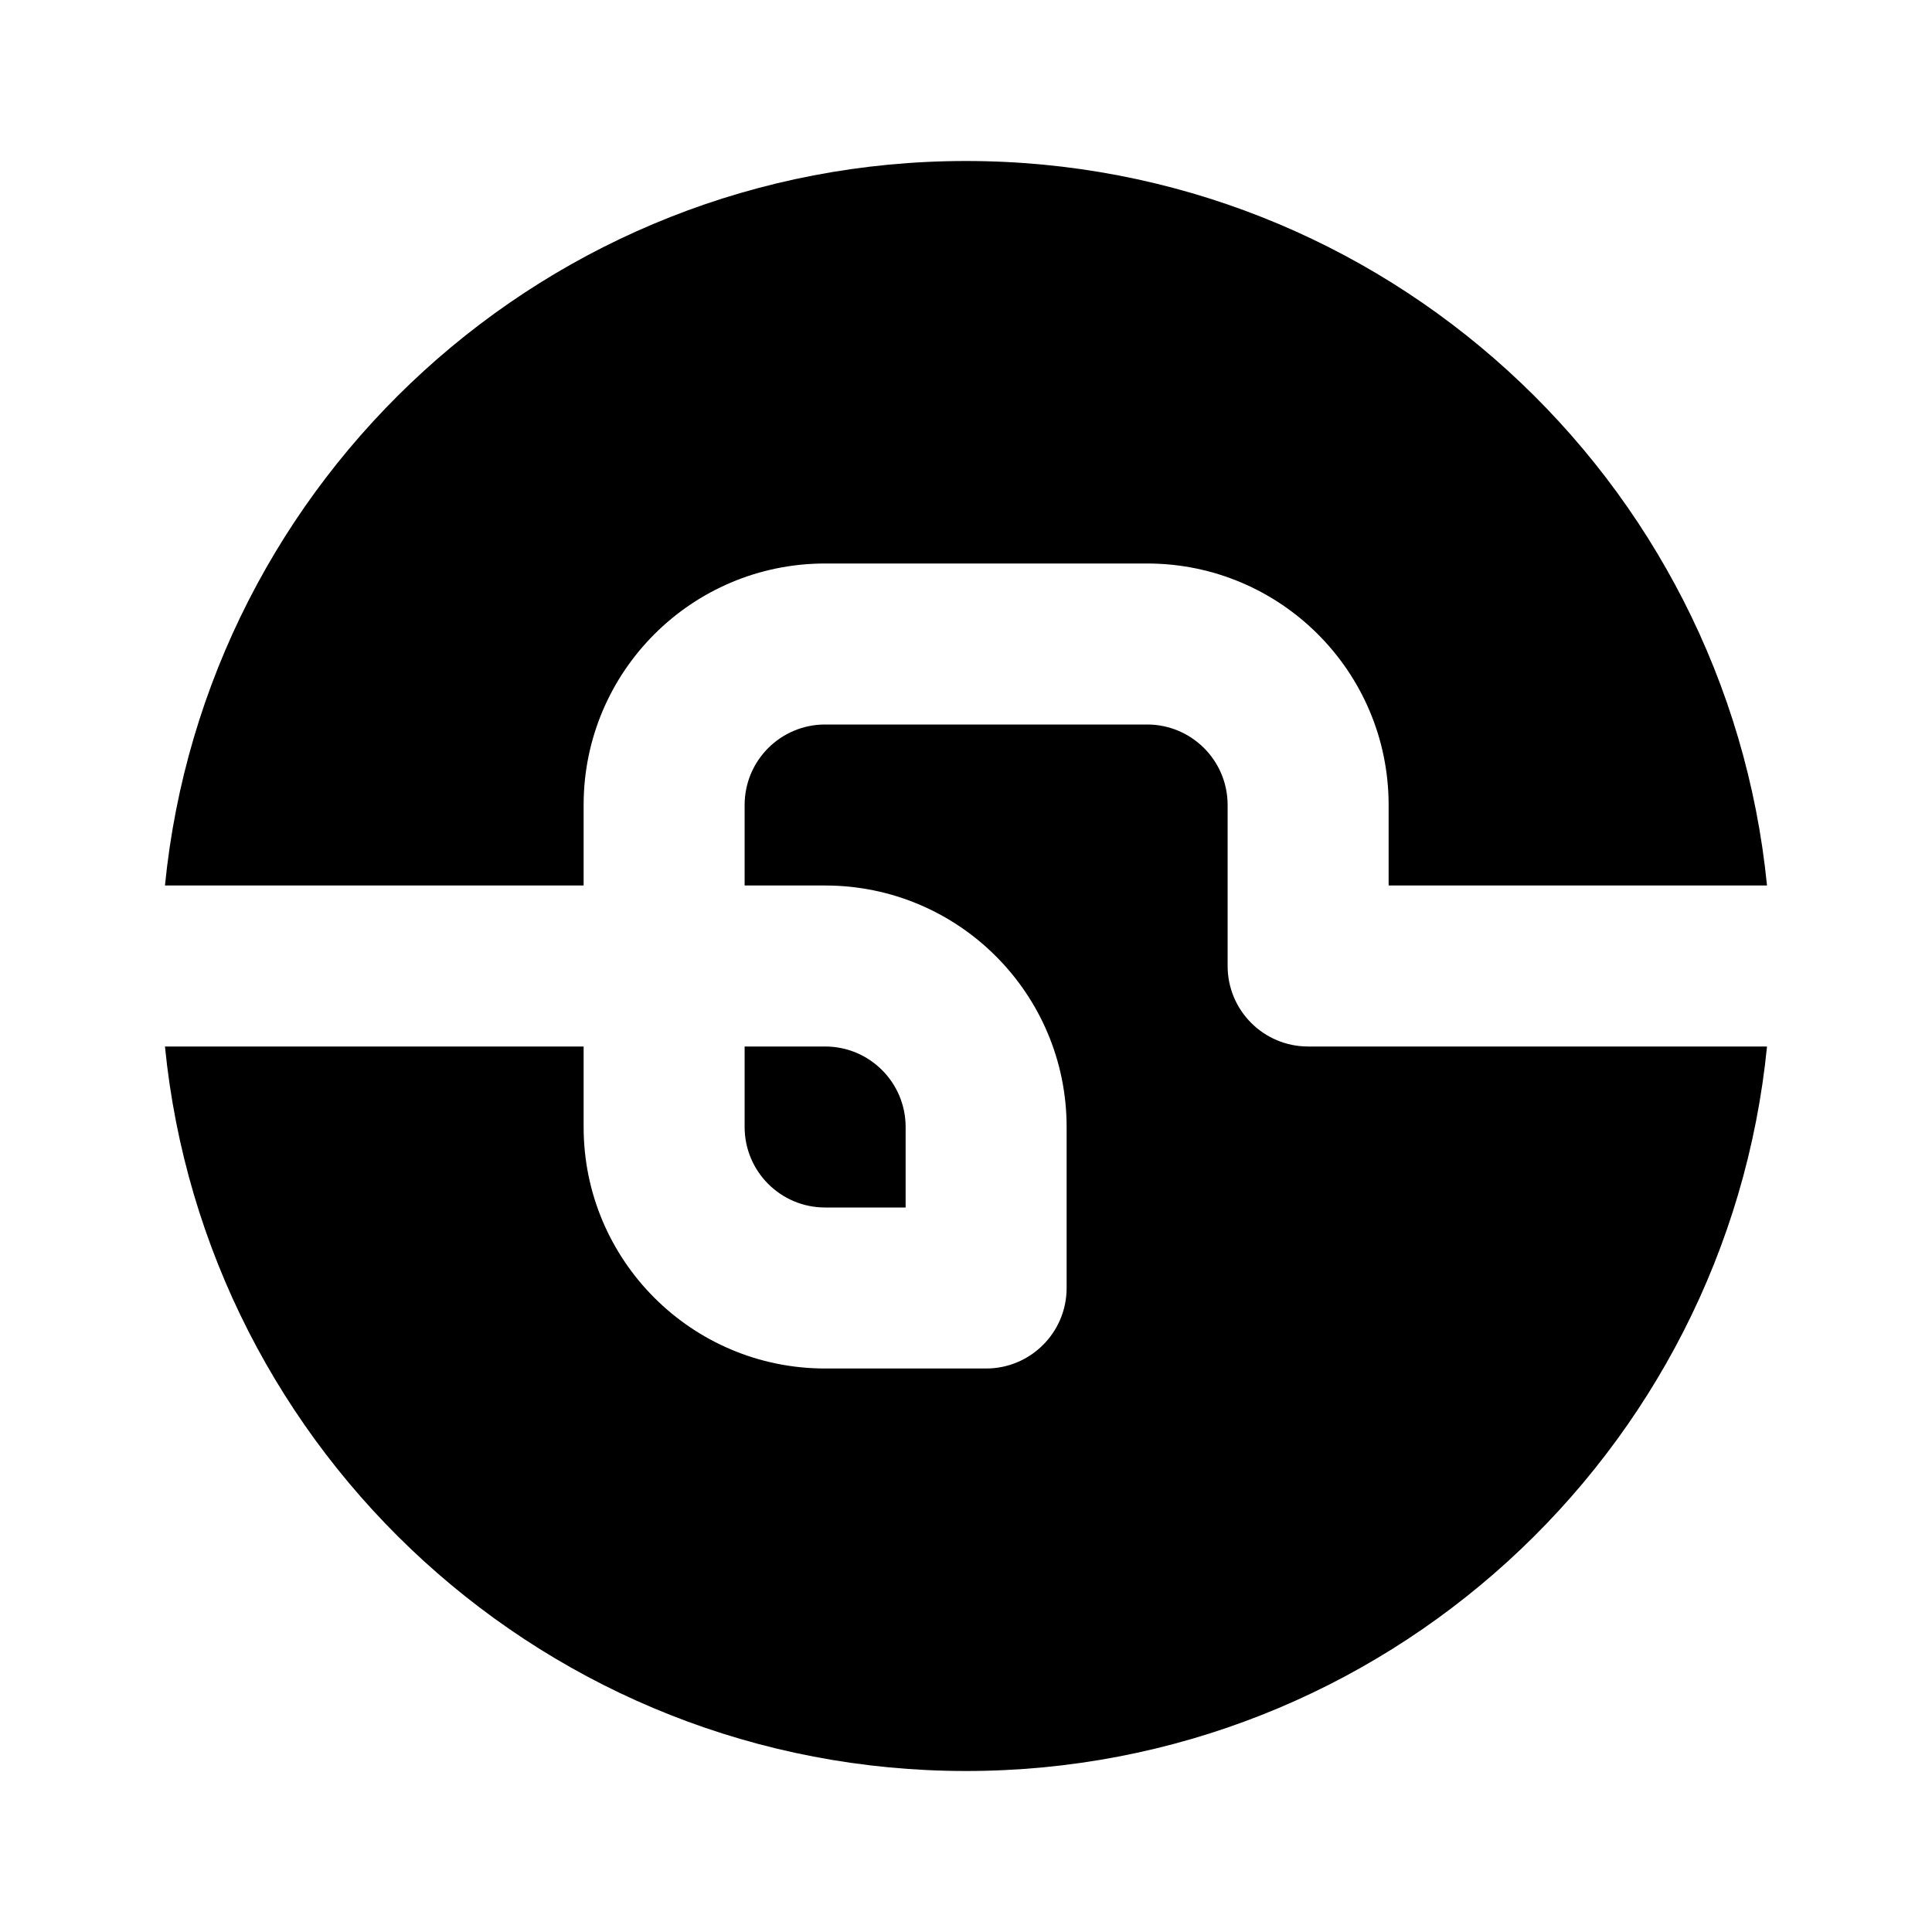 <svg width="24" height="24" viewBox="0 0 60 60" fill="none" xmlns="http://www.w3.org/2000/svg">
<path fill-rule="evenodd" clip-rule="evenodd" d="M5.123 27.5C6.377 14.867 17.036 5 30 5C42.963 5 53.622 14.867 54.876 27.5H43.125V25C43.125 20.858 39.767 17.5 35.625 17.5H25.625C21.483 17.5 18.125 20.858 18.125 25V27.5H5.123H5.123Z" fill="currentColor"/>
<path fill-rule="evenodd" clip-rule="evenodd" d="M18.125 32.5H5.123C6.377 45.133 17.036 55 30 55C42.963 55 53.622 45.133 54.876 32.5H40.625C39.244 32.5 38.125 31.381 38.125 30V25C38.125 23.619 37.005 22.5 35.625 22.5H25.625C24.244 22.5 23.125 23.619 23.125 25V27.5H25.625C29.767 27.5 33.125 30.858 33.125 35V40C33.125 41.381 32.005 42.5 30.625 42.5H25.625C21.483 42.5 18.125 39.142 18.125 35V32.5ZM23.125 35V32.5H25.625C27.006 32.5 28.125 33.619 28.125 35V37.5H25.625C24.244 37.5 23.125 36.381 23.125 35Z" fill="currentColor"/>
</svg>
